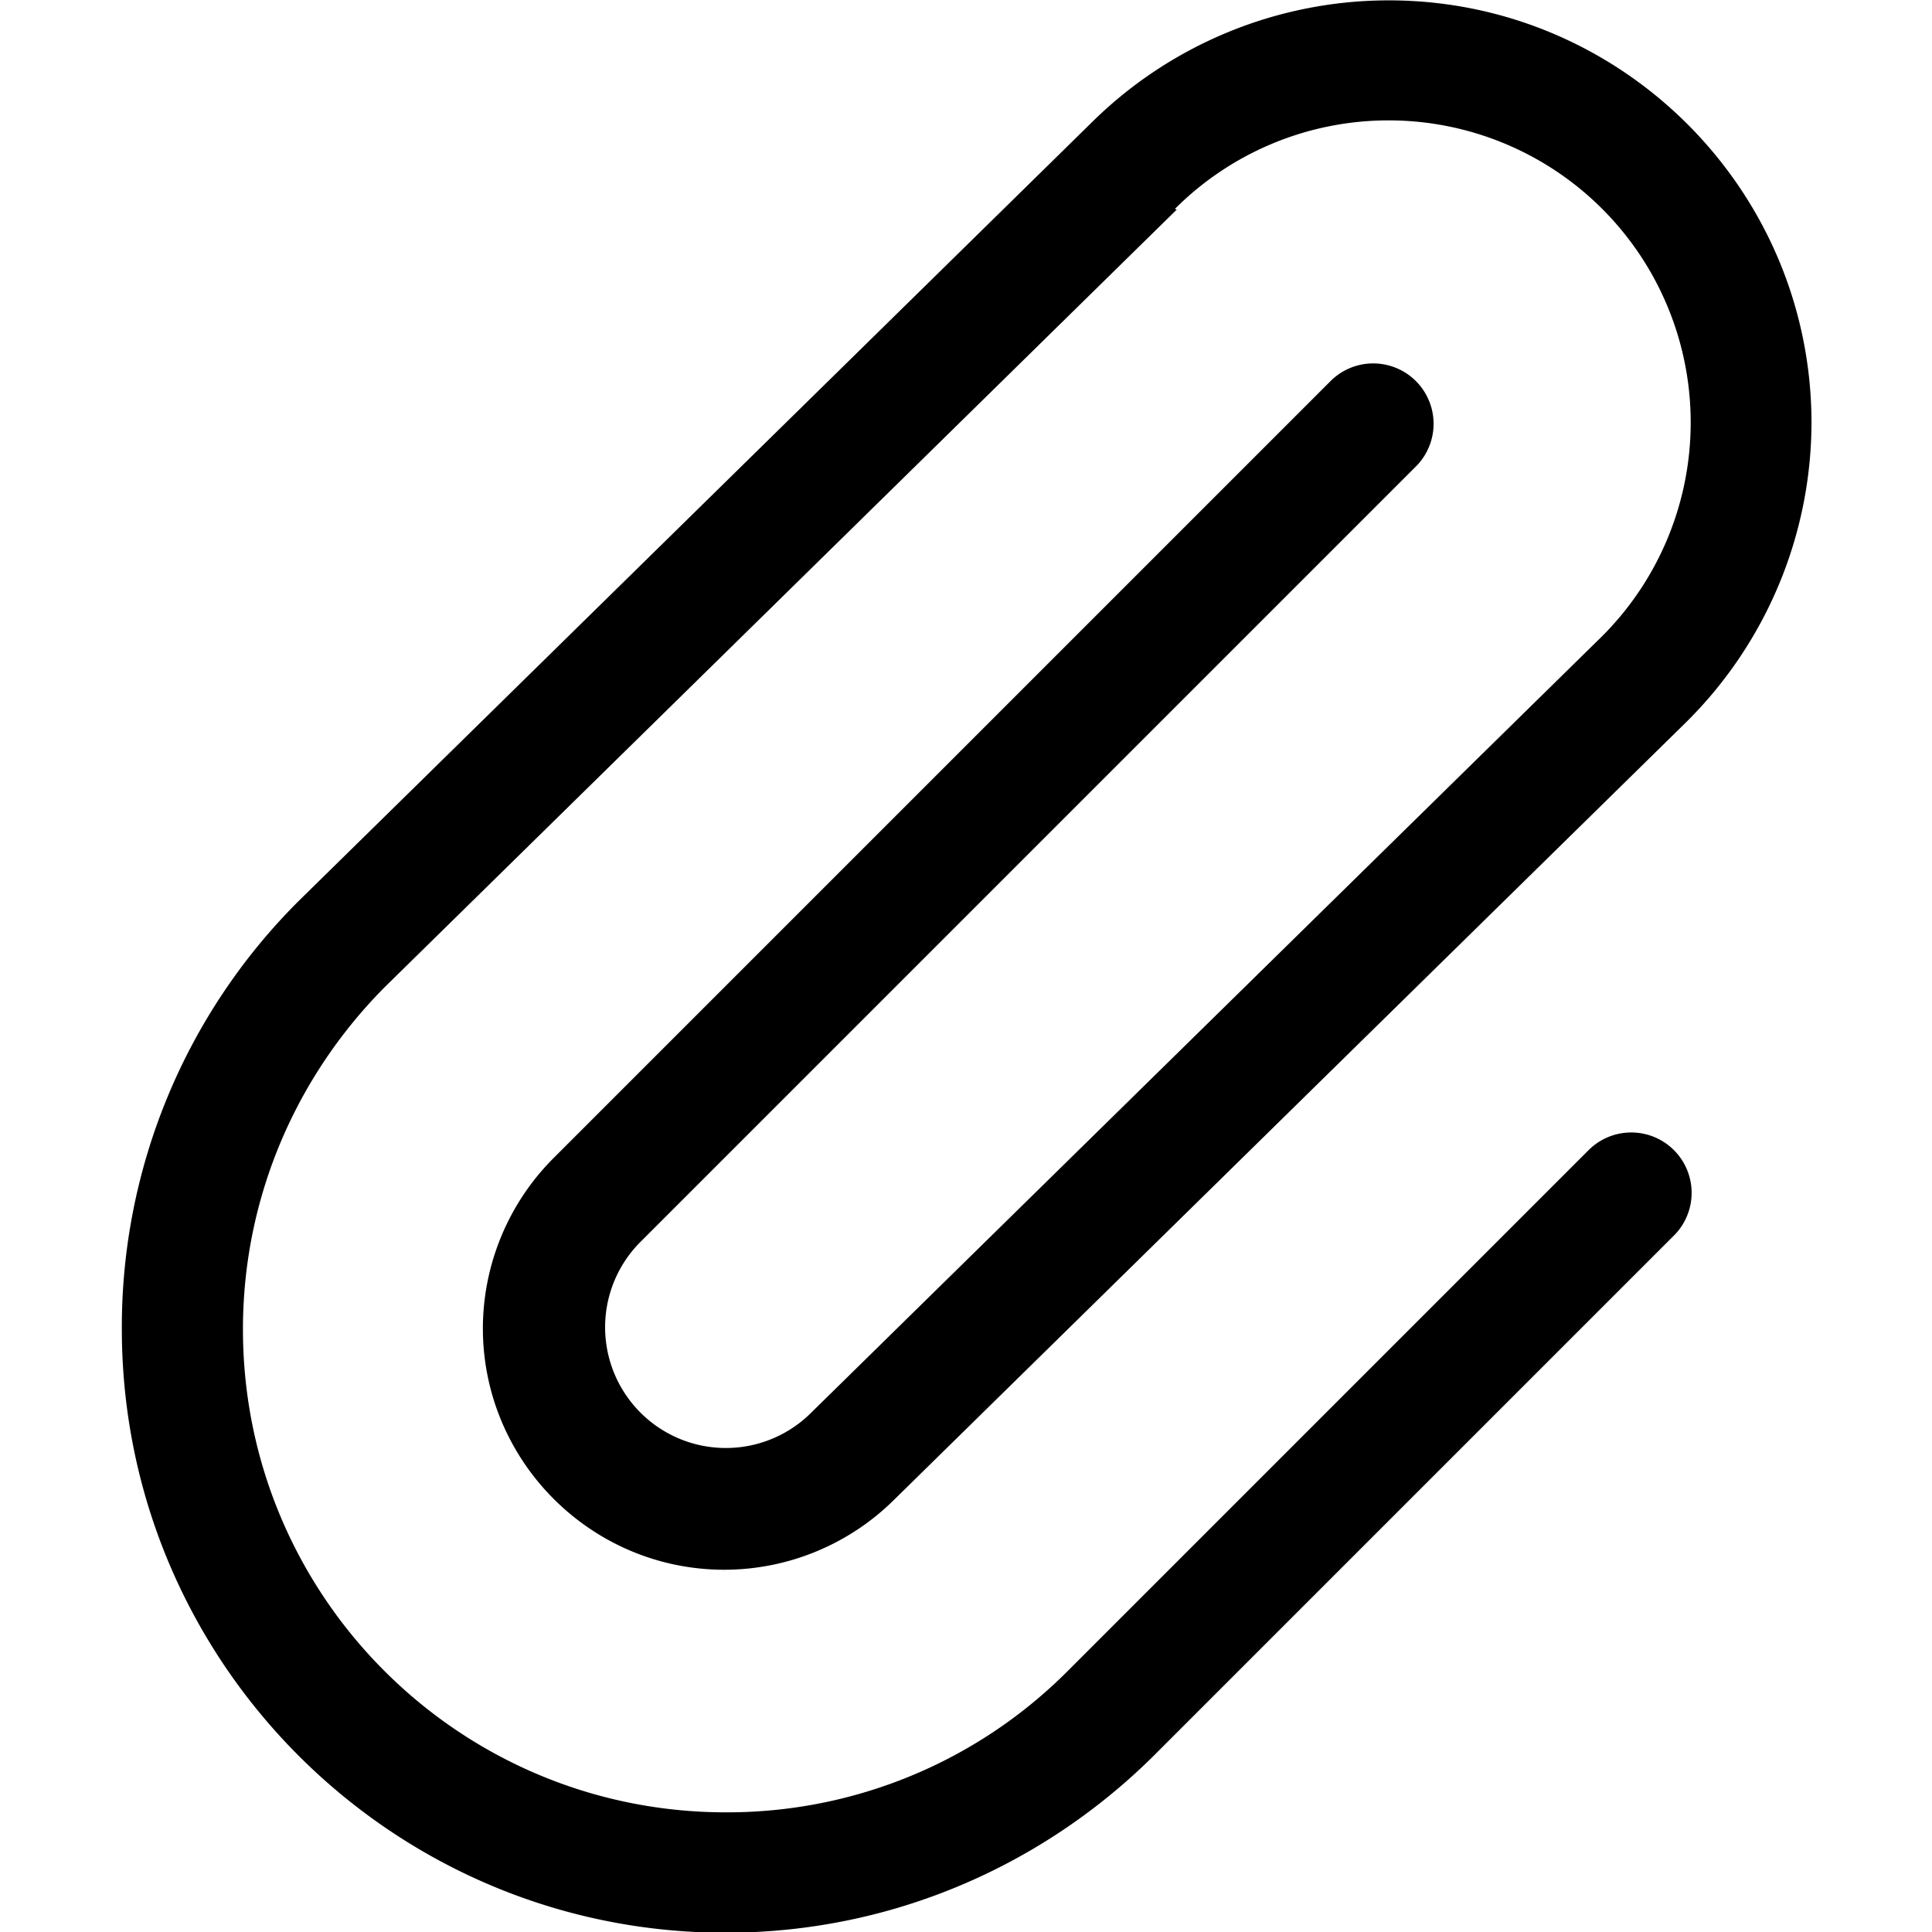 <svg xmlns="http://www.w3.org/2000/svg" width="1em" height="1em" viewBox="0 0 16 16"><path fill="currentColor" d="M9.73 1.73a2.5 2.5 0 0 1 3.539 3.538l-6.56 6.44l-.003.003a1 1 0 0 1-1.414-1.414l6.44-6.44a.5.5 0 0 0-.707-.707l-6.44 6.44A2 2 0 0 0 3.999 11c0 1.1.895 2 2 2a2 2 0 0 0 1.41-.584l6.56-6.44l.003-.003a3.5 3.5 0 0 0 1.03-2.47c0-1.93-1.57-3.5-3.5-3.5a3.5 3.5 0 0 0-2.47 1.02l-6.56 6.44l-.003.003a4.98 4.98 0 0 0-1.46 3.54c0 2.76 2.24 5 5 5c1.38 0 2.63-.56 3.54-1.46l4.32-4.32a.5.5 0 0 0-.707-.707l-4.32 4.32a3.98 3.98 0 0 1-2.83 1.17c-2.21 0-4-1.79-4-4c0-1.1.447-2.1 1.17-2.83l6.56-6.44l.003-.003z"/></svg>